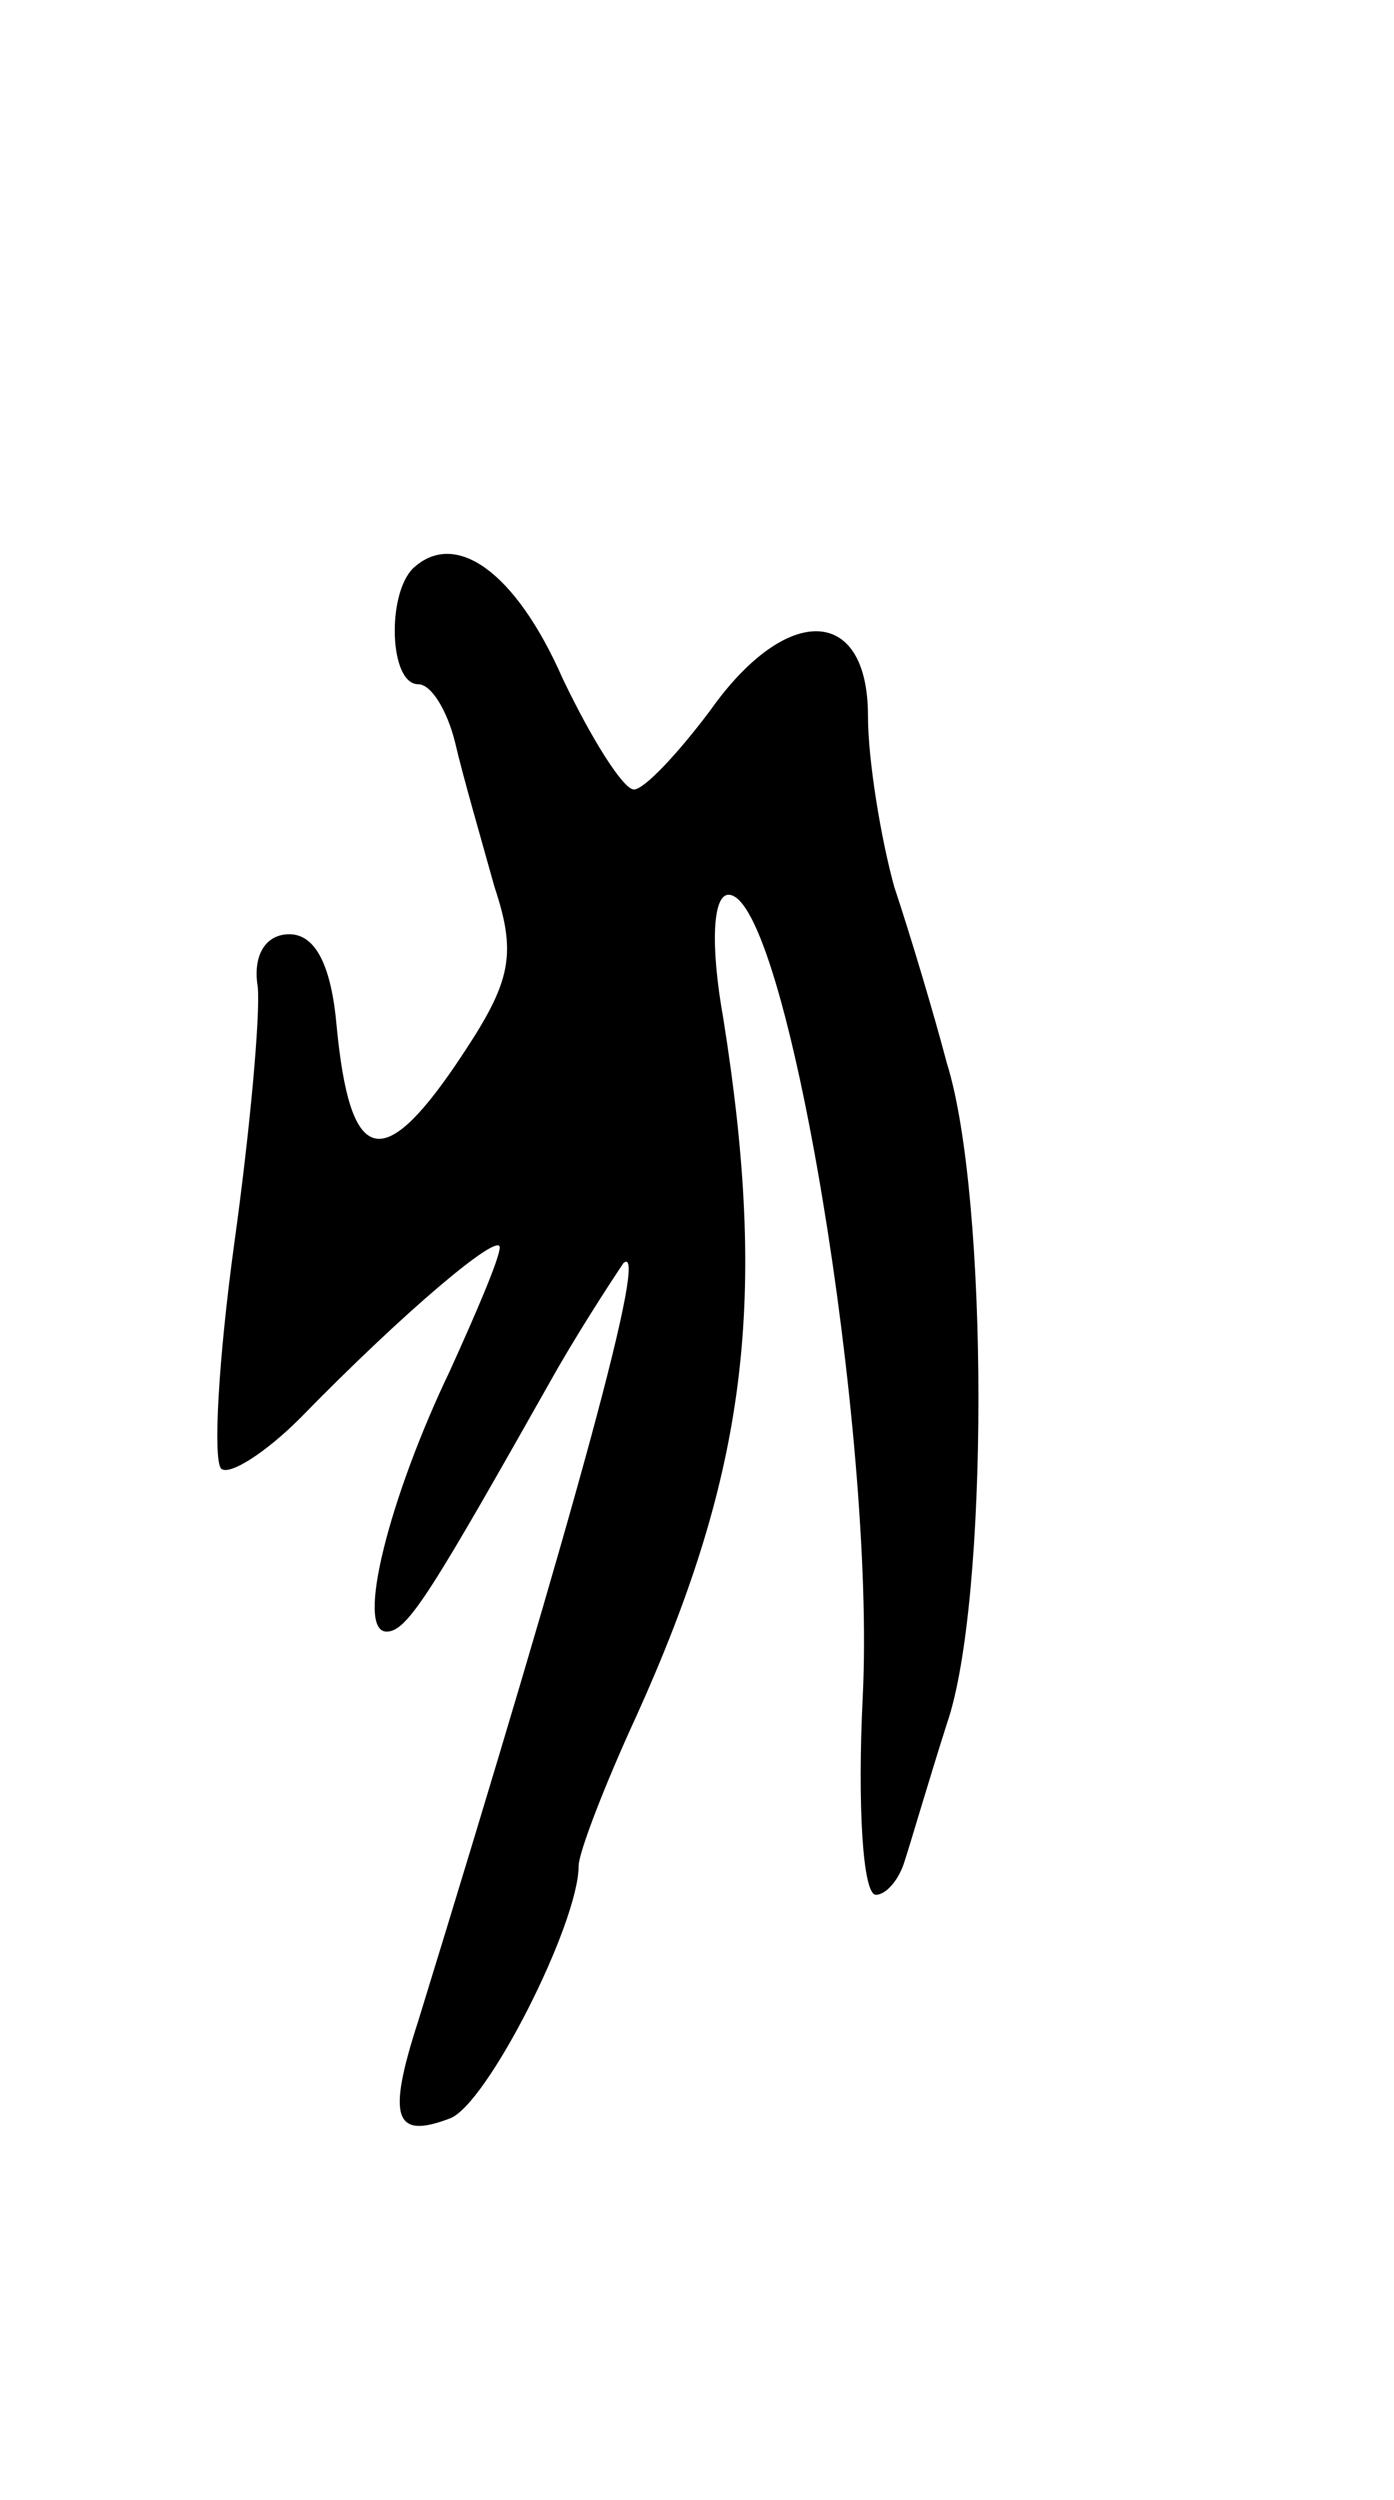 <svg version="1.0" xmlns="http://www.w3.org/2000/svg"
 width="53pt" height="95pt" viewBox="0 0 53 95"
 preserveAspectRatio="xMidYMid meet">
<g transform="translate(0,95) scale(0.1,-0.1)"
fill="#000000" stroke="none">
<path d="M157 734 c-10 -10 -9 -44 2 -44 5 0 11 -10 14 -22 3 -13 10 -37 15
-55 9 -27 6 -37 -15 -68 -28 -41 -40 -37 -45 15 -2 23 -8 35 -18 35 -9 0 -14
-8 -12 -20 1 -11 -3 -55 -9 -98 -6 -44 -8 -81 -5 -85 3 -3 17 6 30 19 41 42
76 71 76 65 0 -4 -9 -25 -19 -47 -23 -48 -36 -99 -24 -99 8 0 17 15 65 100 11
19 23 37 25 40 10 9 -17 -90 -78 -288 -12 -37 -9 -45 12 -37 14 5 49 74 49 96
0 5 10 31 22 57 42 93 50 158 33 265 -5 28 -4 47 2 47 22 0 56 -205 51 -305
-2 -41 0 -75 5 -75 4 0 9 6 11 13 2 6 9 30 16 52 16 46 16 200 0 251 -5 19
-14 49 -20 67 -5 18 -10 48 -10 65 0 42 -31 43 -60 2 -12 -16 -25 -30 -29 -30
-4 0 -16 19 -27 42 -18 41 -41 57 -57 42z"/>
</g>
</svg>
